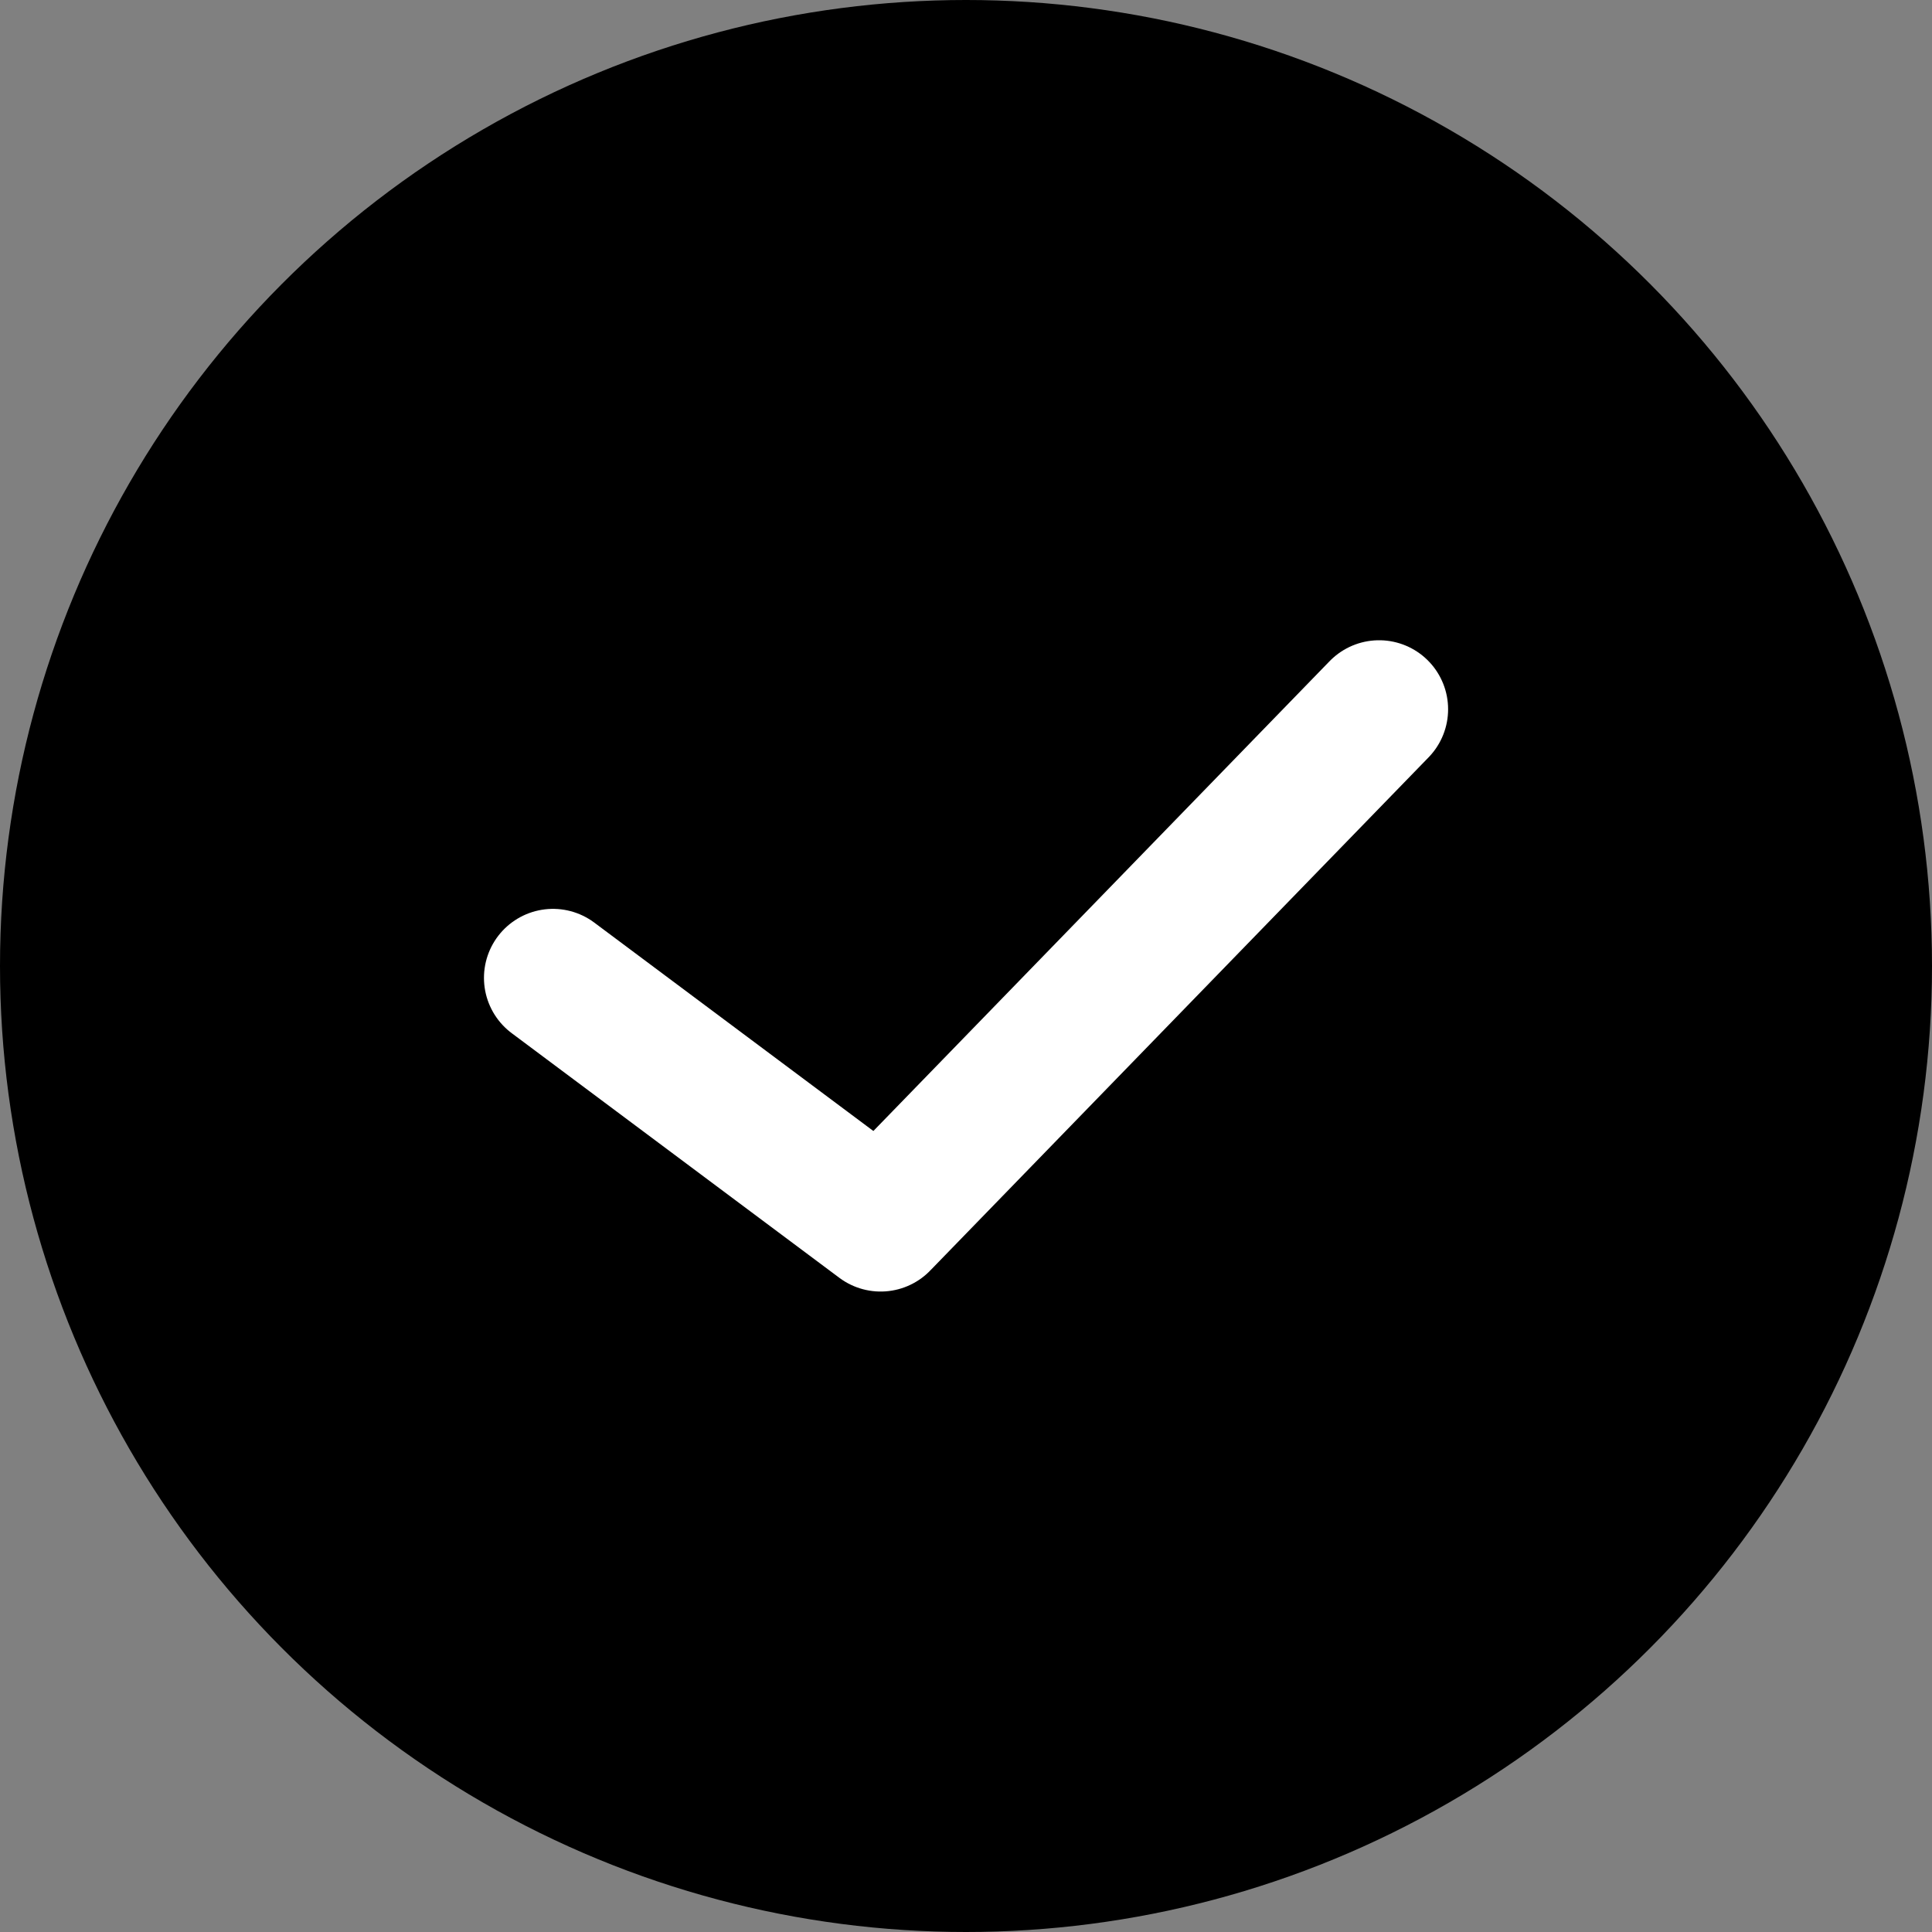 <svg xmlns="http://www.w3.org/2000/svg" width="28" height="28" viewBox="0 0 28 28">
    <rect x="0" y="0" width="28" height="28" fill="#808080" stroke="none"/>
    <g transform="translate(-1167 -213)">
        <circle cx="14" cy="14" r="14" transform="translate(1167 213)"/>
        <path fill="none" stroke="#fff" stroke-linecap="round" stroke-linejoin="round" stroke-width="2px" d="M9794.873 3315.089l4.749 3.546 7.224-7.439" transform="translate(-8619.859 -3087.917)"/>
    </g>
</svg>
